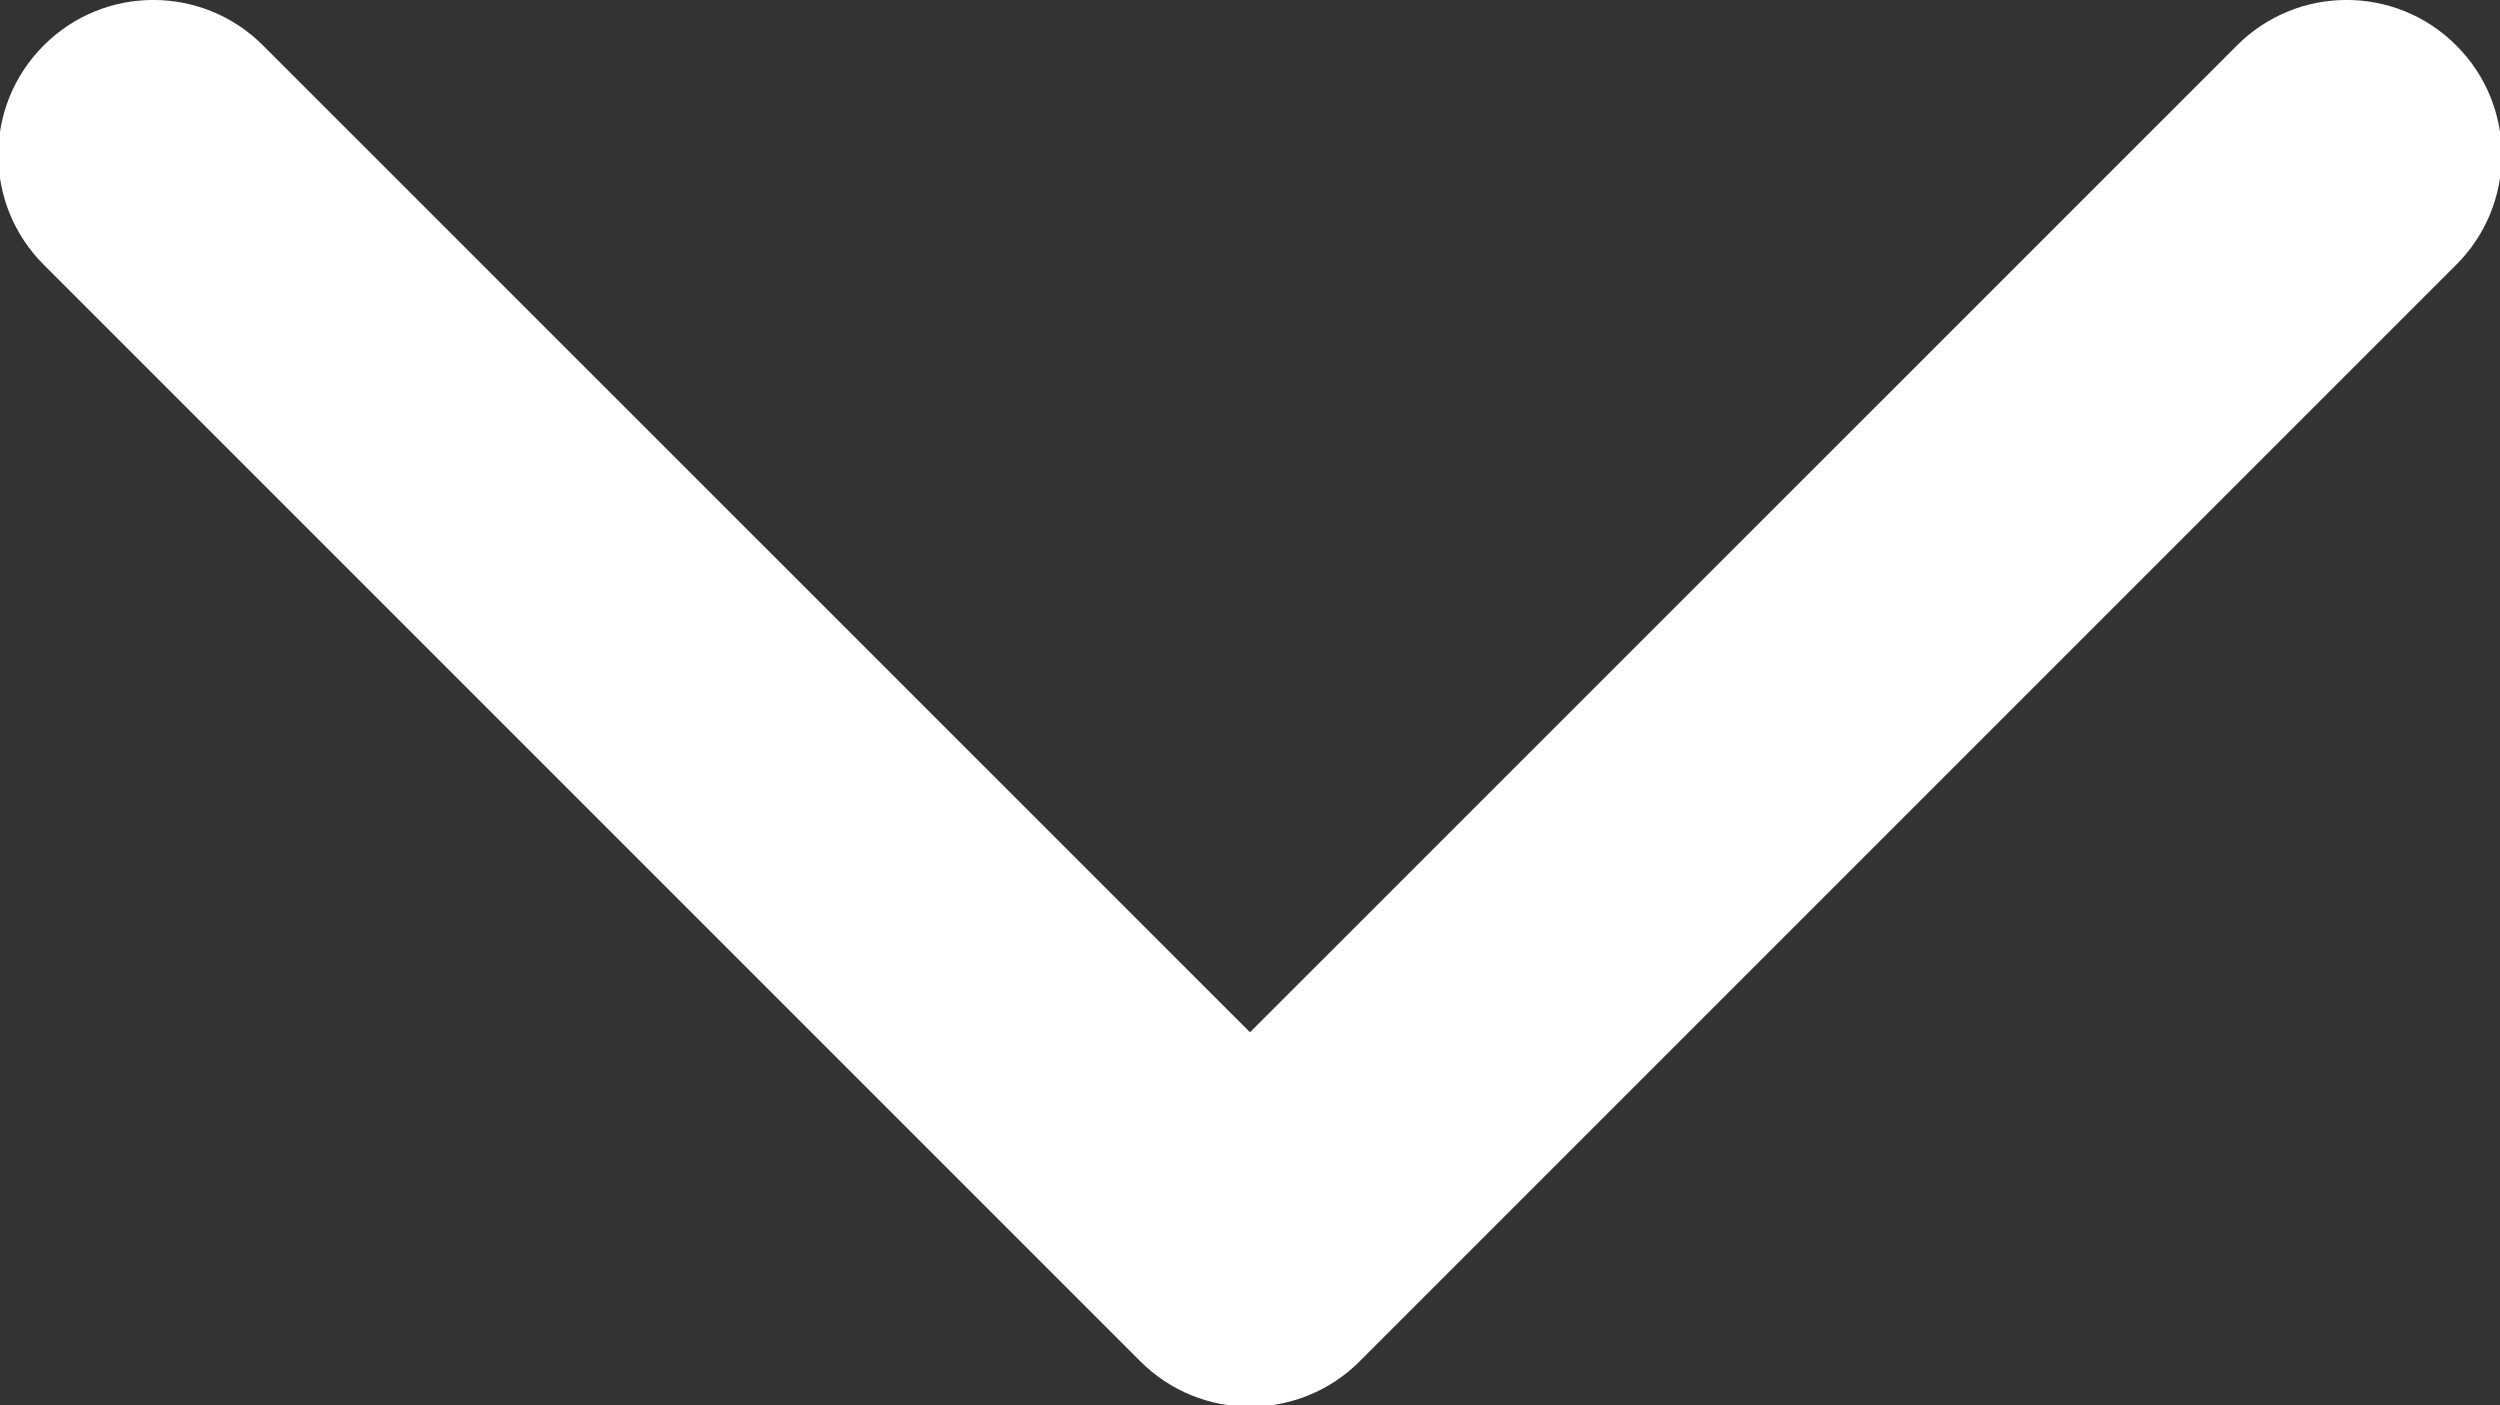 <svg xmlns="http://www.w3.org/2000/svg" xmlns:xlink="http://www.w3.org/1999/xlink" preserveAspectRatio="xMidYMid" width="16.12" height="9.06" viewBox="0 0 16.12 9.06">
  <rect x="0" y="0" width="16.12" height="9.06" fill="#333333" stroke="none"/>
  <defs>
    <style>
      .cls-1 {
        fill: #fff;
        fill-rule: evenodd;
      }
    </style>
  </defs>
  <path d="M15.838,1.707 L8.767,8.778 C8.377,9.168 7.743,9.168 7.353,8.778 L0.282,1.707 C-0.109,1.316 -0.109,0.683 0.282,0.293 C0.672,-0.098 1.305,-0.098 1.696,0.293 L8.060,6.656 L14.424,0.293 C14.814,-0.098 15.448,-0.098 15.838,0.293 C16.229,0.683 16.229,1.316 15.838,1.707 Z" class="cls-1"/>
</svg>
